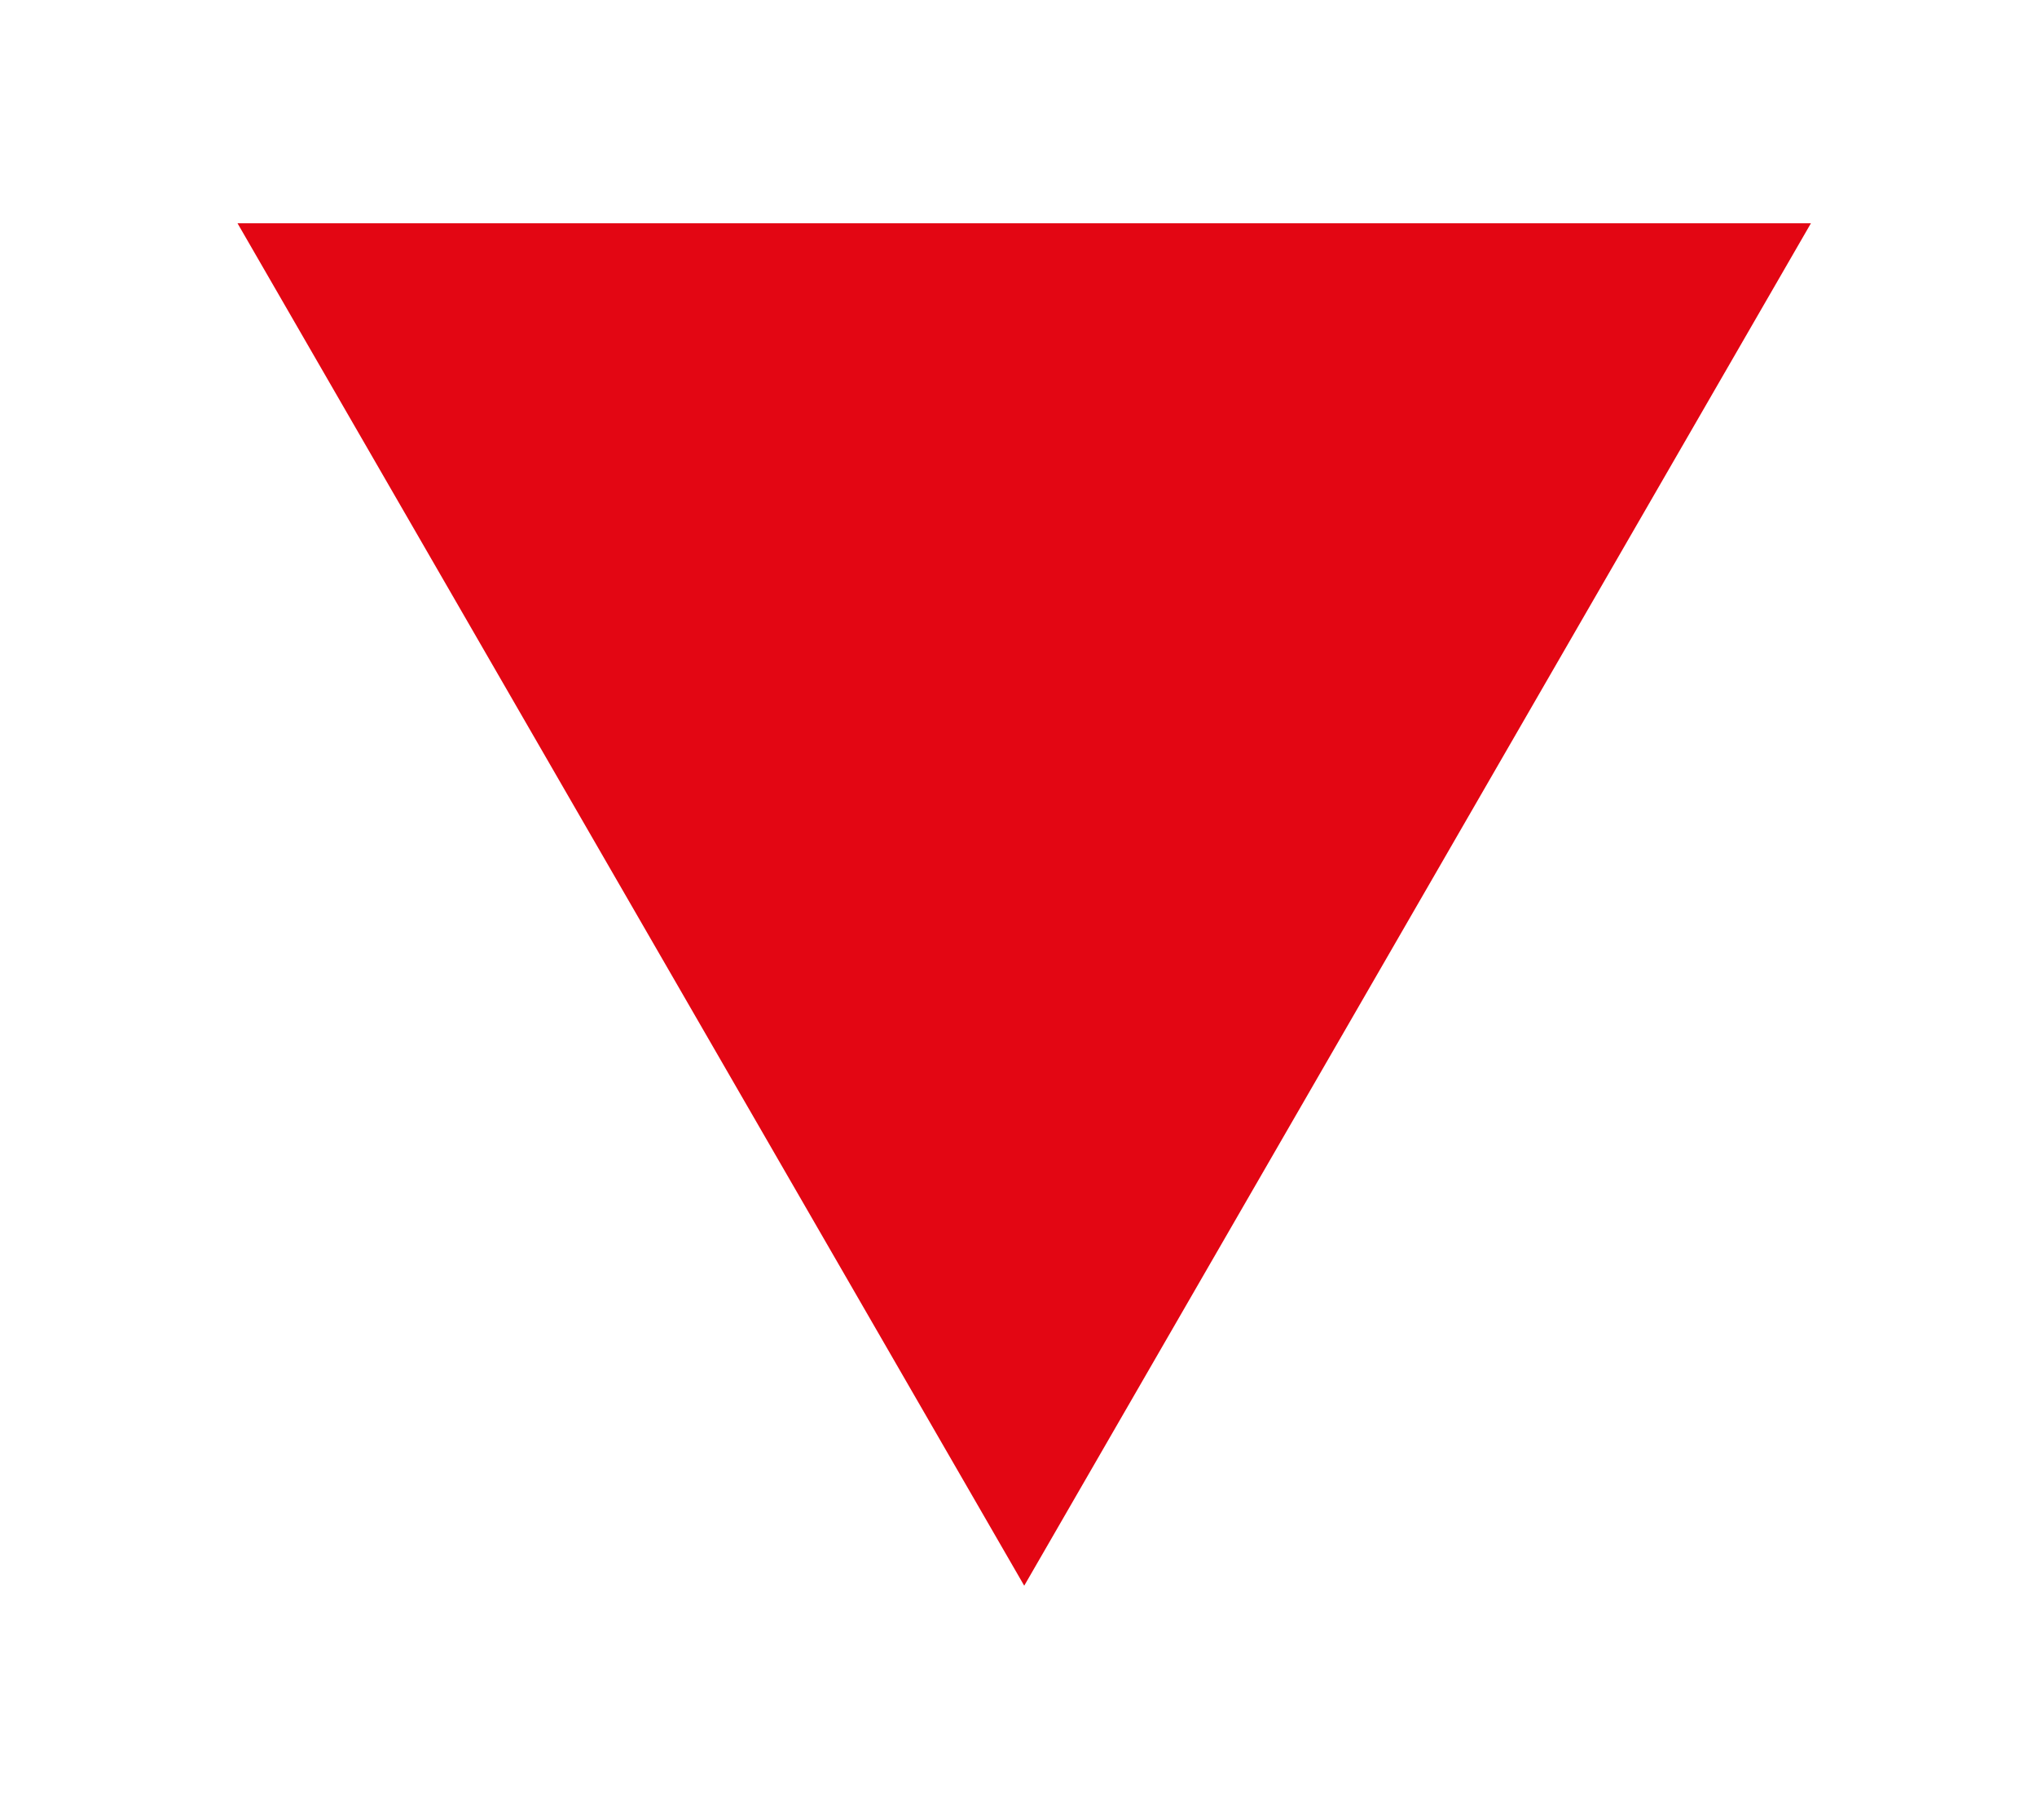 <svg width="94" height="84" viewBox="0 0 94 84" fill="none" xmlns="http://www.w3.org/2000/svg">
<g filter="url(#filter0_d_95_250)">
<path d="M5.96 5.304L78.568 5.304L42.264 68.185L5.96 5.304Z" fill="#E30613"/>
</g>
<defs>
<filter id="filter0_d_95_250" x="0.96" y="0.304" width="92.608" height="82.88" filterUnits="userSpaceOnUse" color-interpolation-filters="sRGB">
<feFlood flood-opacity="0" result="BackgroundImageFix"/>
<feColorMatrix in="SourceAlpha" type="matrix" values="0 0 0 0 0 0 0 0 0 0 0 0 0 0 0 0 0 0 127 0" result="hardAlpha"/>
<feOffset dx="5" dy="5"/>
<feGaussianBlur stdDeviation="5"/>
<feComposite in2="hardAlpha" operator="out"/>
<feColorMatrix type="matrix" values="0 0 0 0 0.89 0 0 0 0 0.024 0 0 0 0 0.075 0 0 0 0.25 0"/>
<feBlend mode="normal" in2="BackgroundImageFix" result="effect1_dropShadow_95_250"/>
<feBlend mode="normal" in="SourceGraphic" in2="effect1_dropShadow_95_250" result="shape"/>
</filter>
</defs>
</svg>
